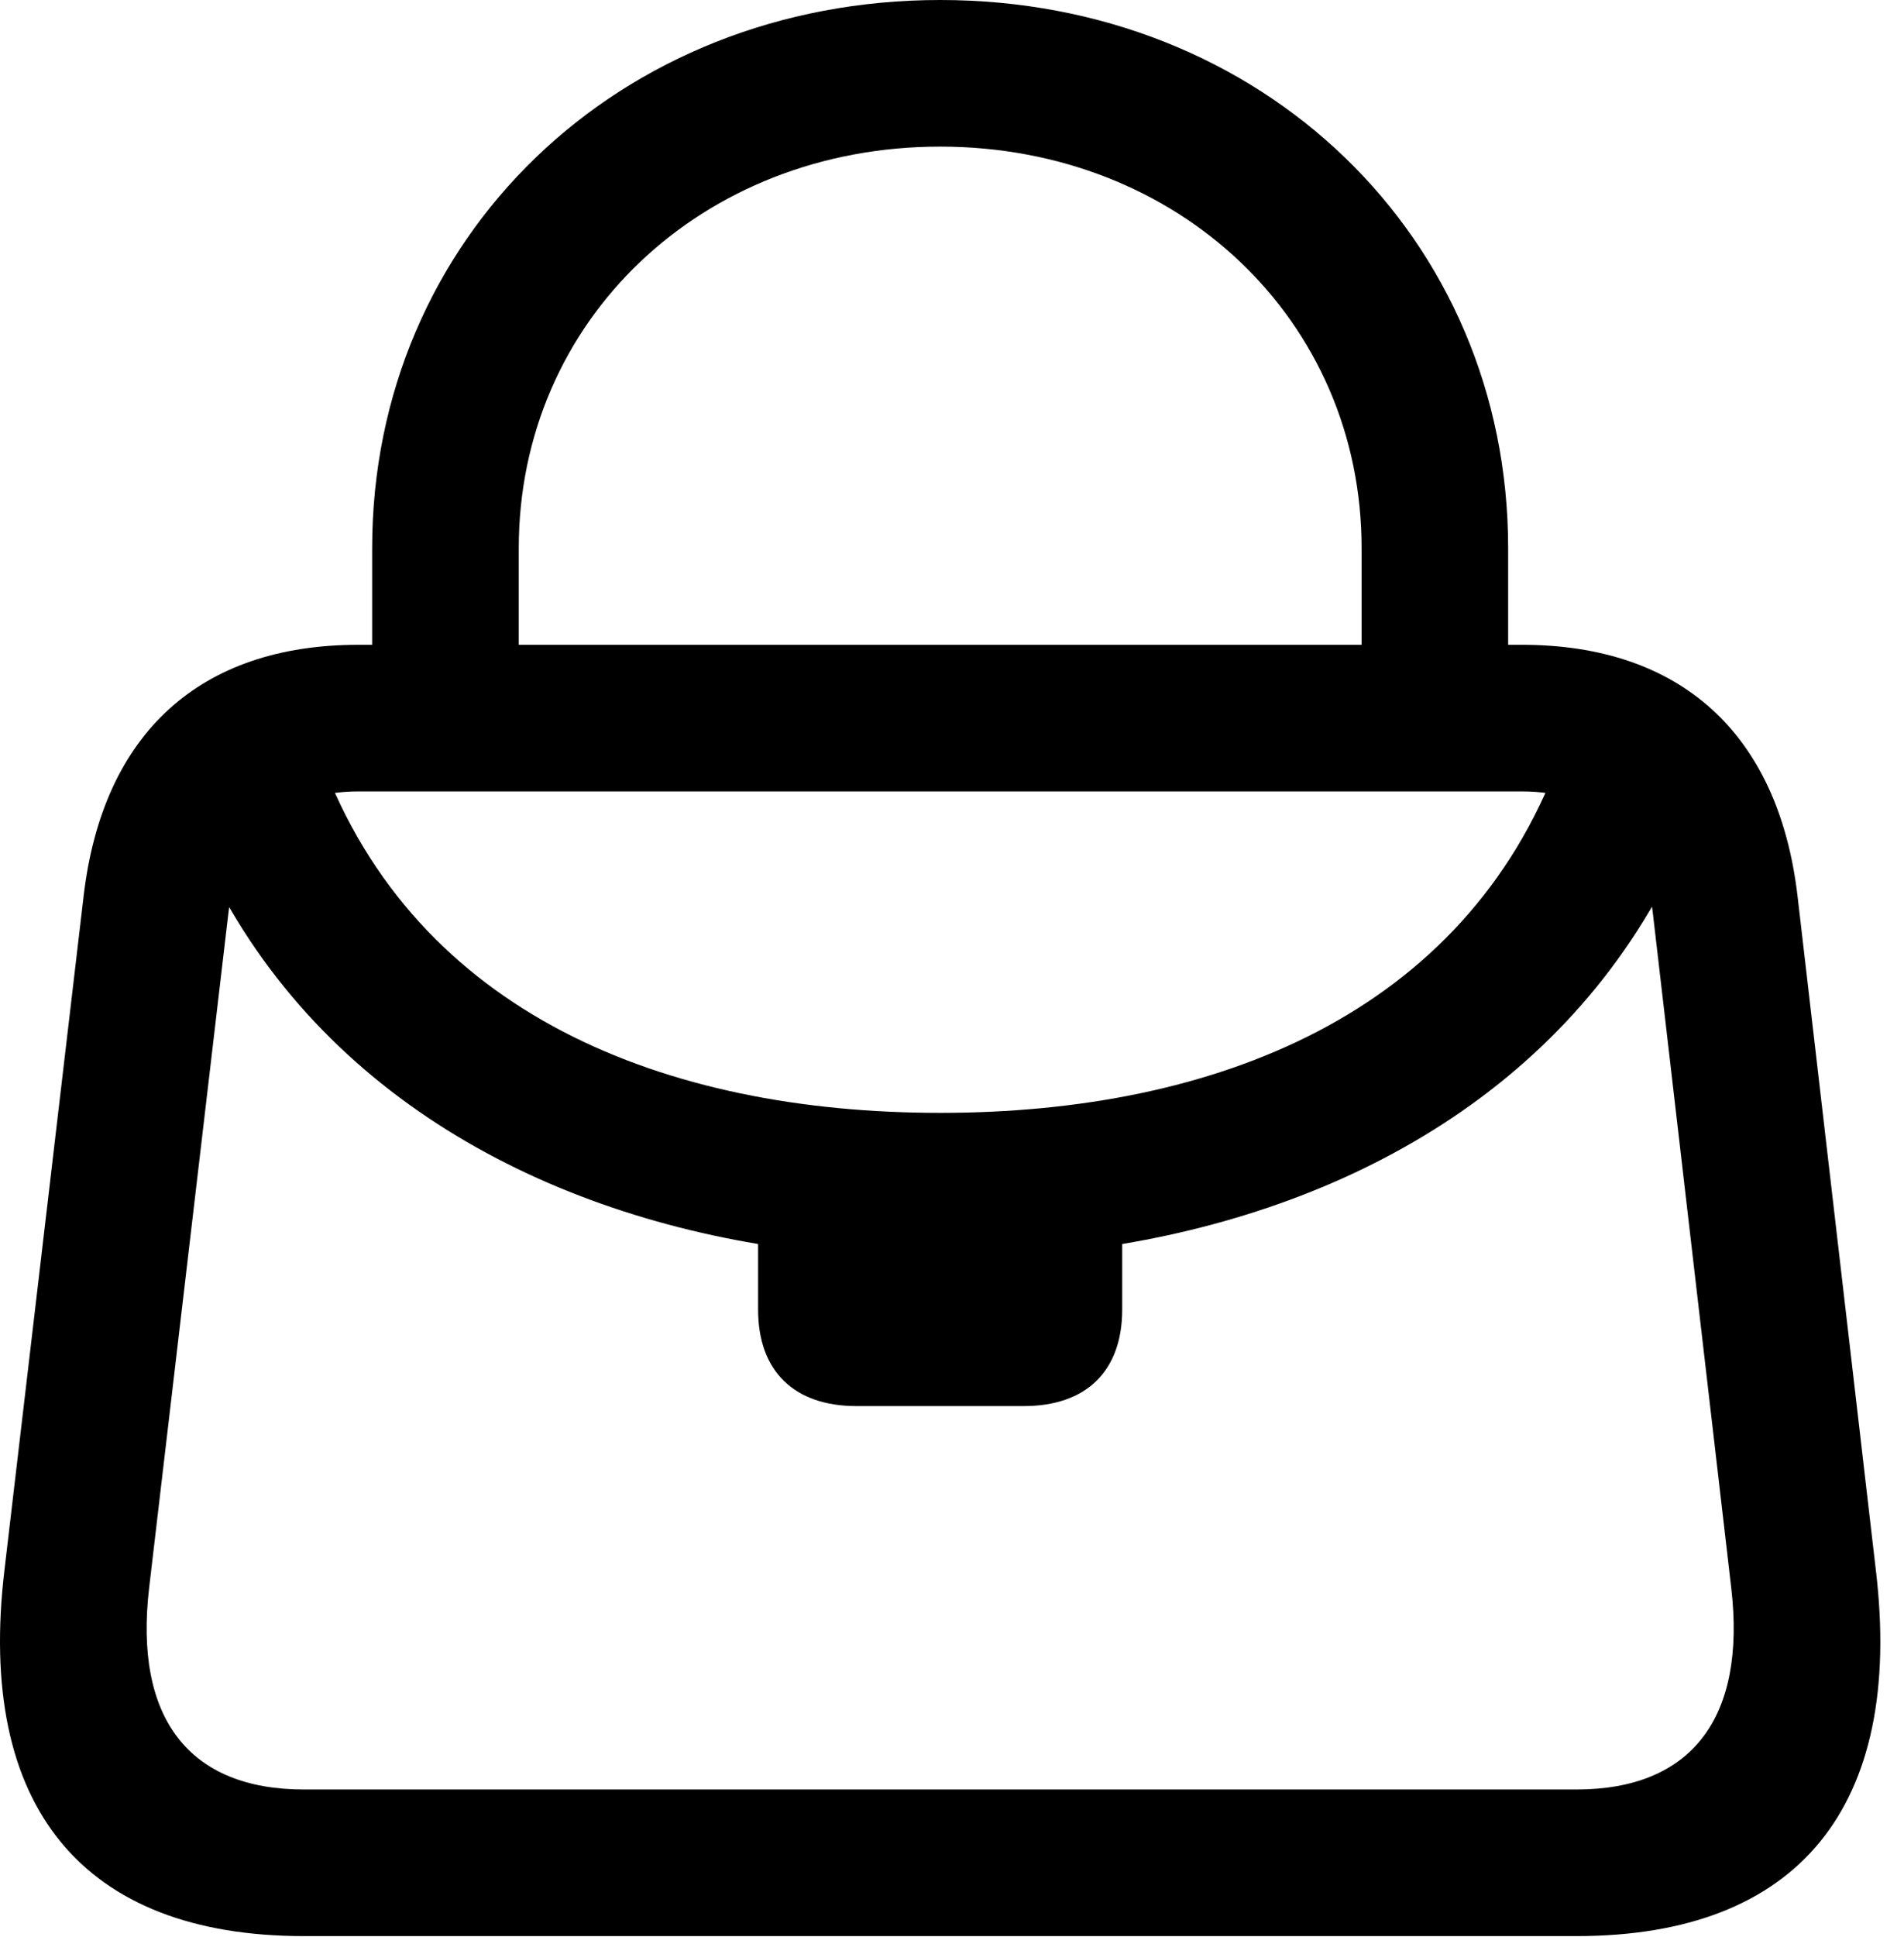 <svg version="1.1" xmlns="http://www.w3.org/2000/svg" xmlns:xlink="http://www.w3.org/1999/xlink" viewBox="0 0 28.599 29.08">
 <g>
  
  <path d="M5.59 10.185L7.792 10.185L7.792 8.23C7.792 4.812 10.54 2.201 14.122 2.201C17.704 2.201 20.452 4.812 20.452 8.23L20.452 10.185L22.653 10.185L22.653 8.23C22.653 3.568 18.962 0 14.122 0C9.295 0 5.59 3.568 5.59 8.23ZM4.565 29.066L23.678 29.066C27.014 29.066 28.6 27.125 28.176 23.57L27 13.453C26.713 11.006 25.237 9.68 22.858 9.68L5.385 9.68C3.006 9.68 1.543 11.006 1.256 13.453L0.067 23.57C-0.357 27.125 1.243 29.066 4.565 29.066ZM4.565 26.865C2.842 26.865 2.008 25.799 2.241 23.83L3.43 13.713C3.567 12.523 4.251 11.881 5.385 11.881L22.858 11.881C24.006 11.881 24.69 12.523 24.827 13.713L26.003 23.83C26.235 25.799 25.401 26.865 23.678 26.865ZM12.864 21.109L15.379 21.109C16.309 21.109 16.856 20.59 16.856 19.66L16.856 18.676C20.52 18.061 23.938 16.092 25.442 12.318L23.419 11.402C21.997 15.217 18.264 16.707 14.122 16.707C9.979 16.707 6.247 15.217 4.825 11.402L2.815 12.318C4.305 16.092 7.723 18.061 11.387 18.676L11.387 19.66C11.387 20.59 11.934 21.109 12.864 21.109Z" style="fill:hsl(0 0 0/0.85)"></path>
 </g>
</svg>